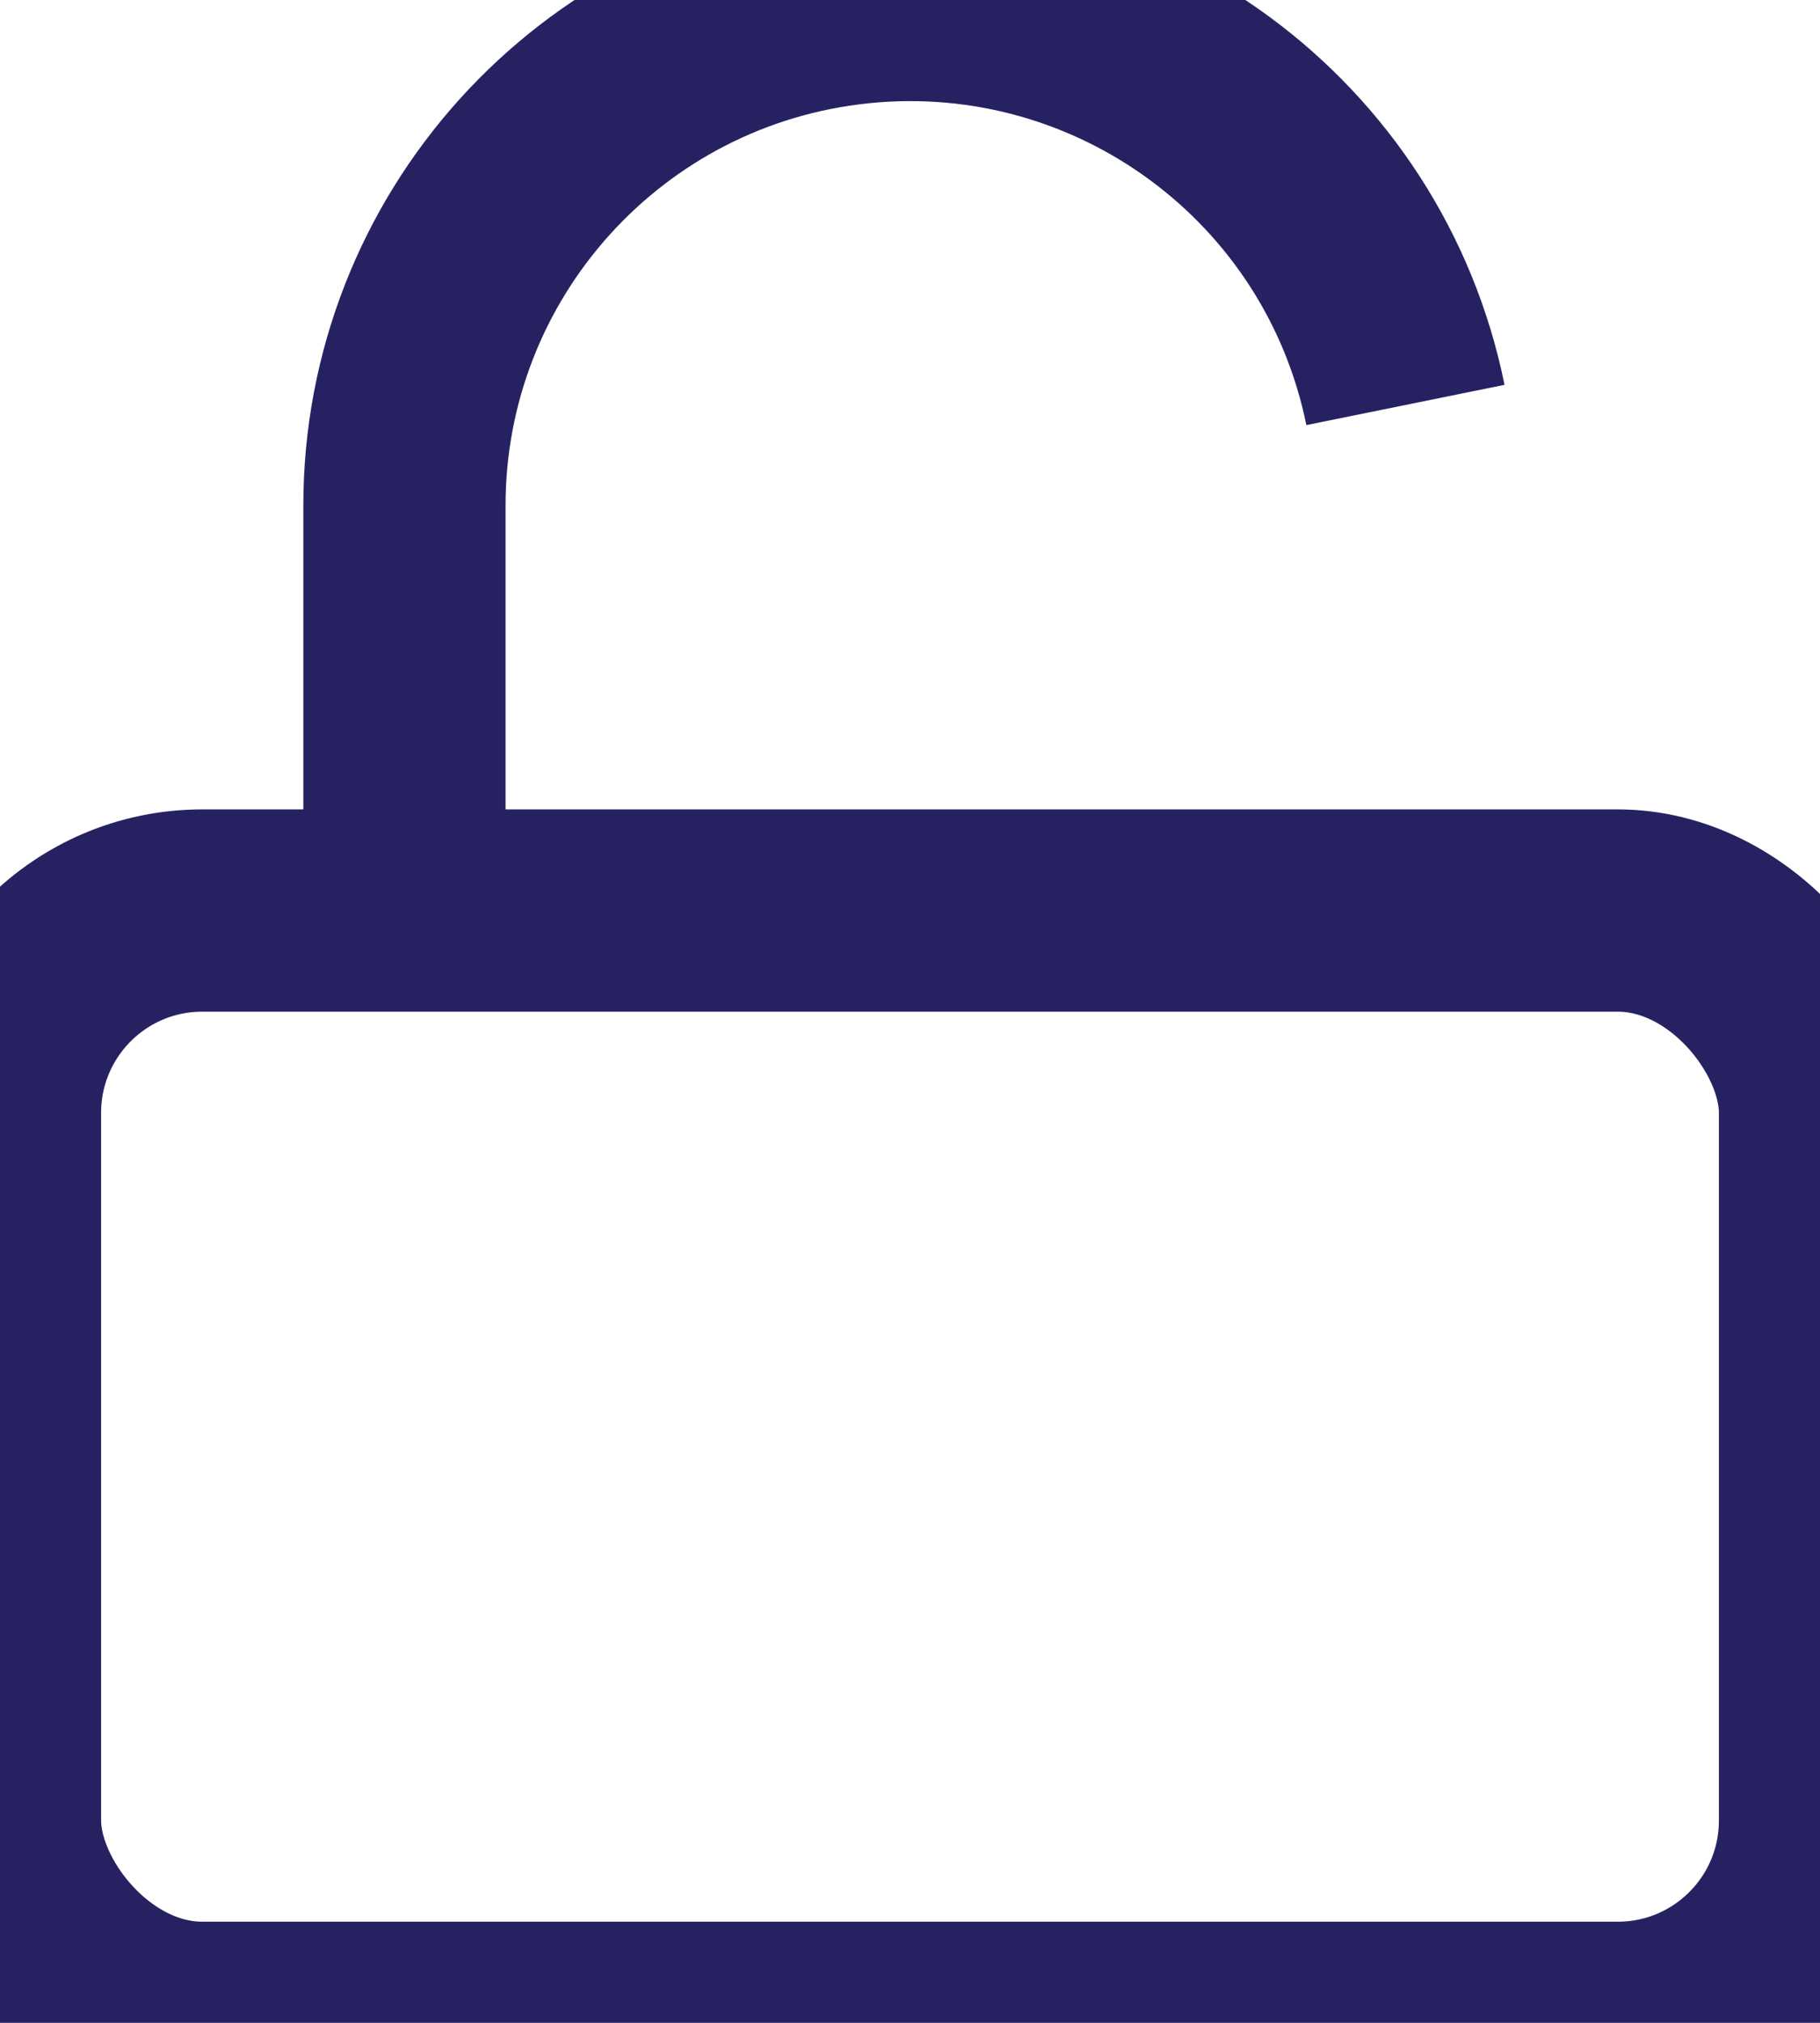 <?xml version="1.0" encoding="UTF-8"?>
<svg width="27px" height="30px" viewBox="0 0 27 30" version="1.1" xmlns="http://www.w3.org/2000/svg" xmlns:xlink="http://www.w3.org/1999/xlink">
    <title>E6EDD094-0CA4-4F2D-AB25-347DD00BD38D</title>
    <g id="Page-1" stroke="none" stroke-width="1" fill="none" fill-rule="evenodd">
        <g id="07-Authentication" transform="translate(-333, -629)" stroke="#262262" stroke-width="3">
            <g id="Authentication-provider" transform="translate(286, 224)">
                <g id="ico-other-padlock" transform="translate(47, 405)">
                    <rect id="Rectangle" x="0" y="13.504" width="27" height="16.496" rx="3"></rect>
                    <path d="M6,13.504 L6,7.506 C5.996,3.654 8.913,0.426 12.746,0.038 C16.58,-0.349 20.083,2.231 20.85,6.006" id="Path"></path>
                </g>
            </g>
        </g>
    </g>
</svg>